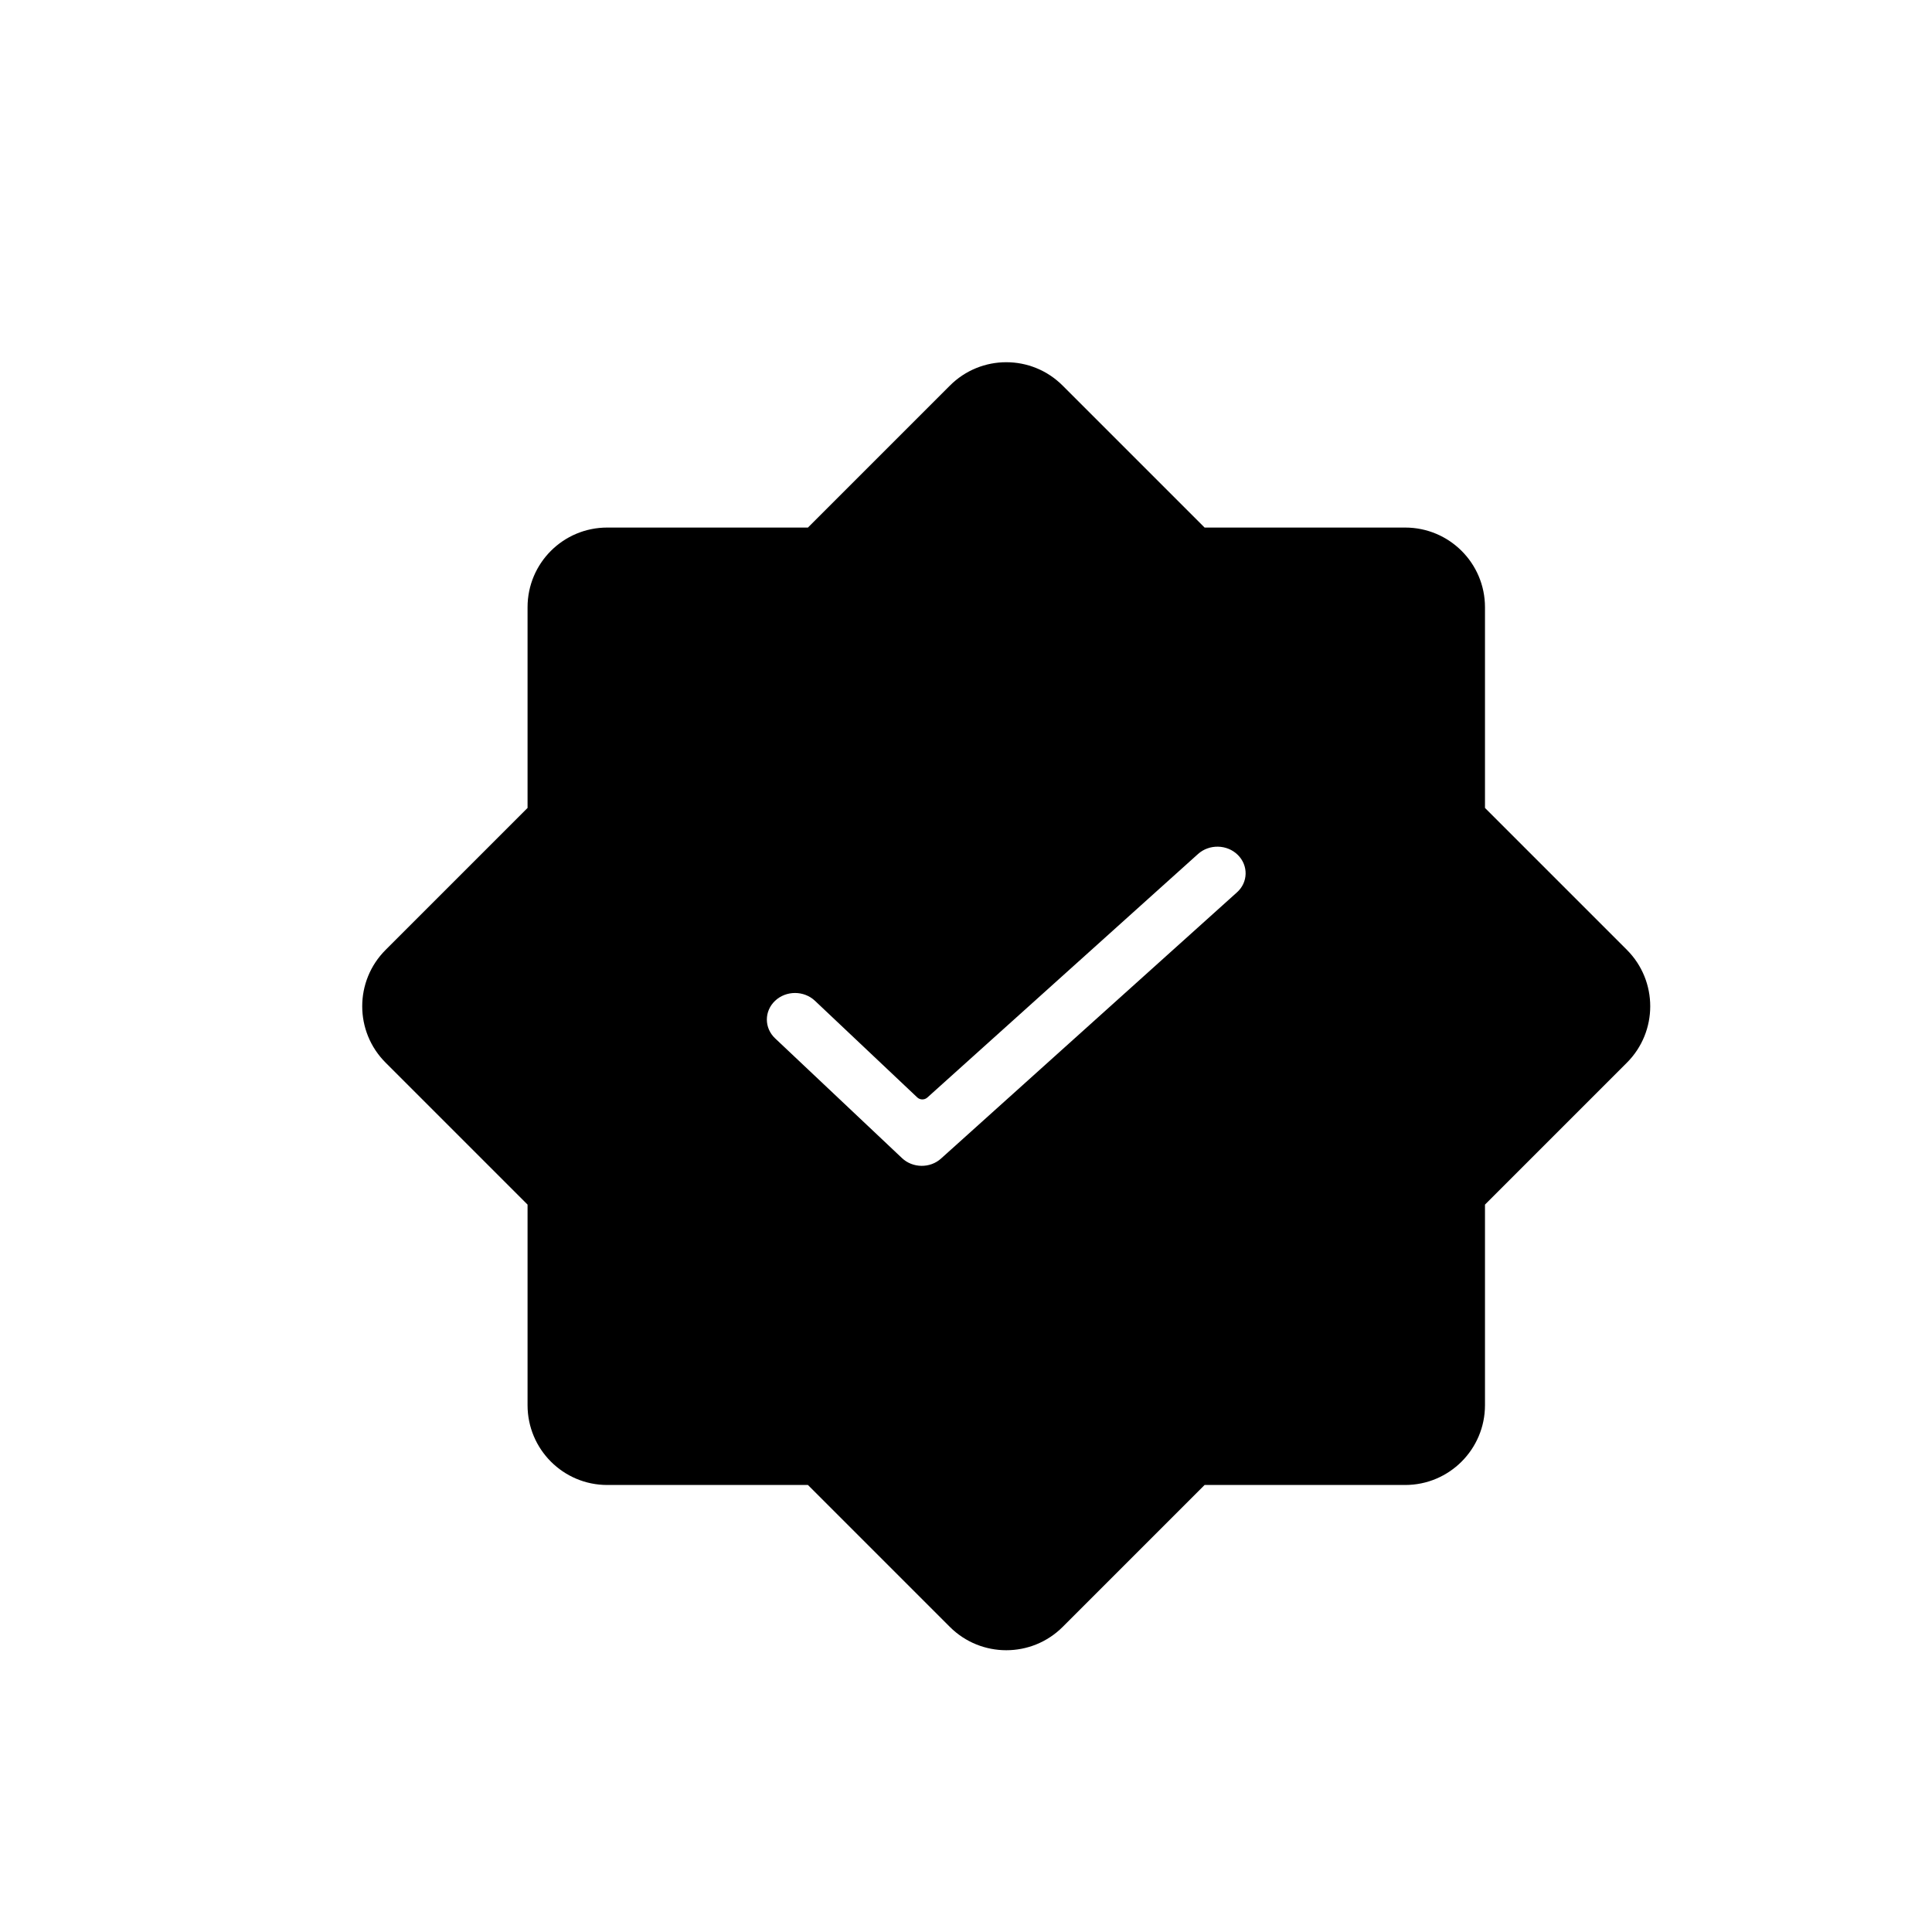 <svg width="16" height="16" viewBox="0 0 16 16" fill="none" xmlns="http://www.w3.org/2000/svg">
<path fill-rule="evenodd" clip-rule="evenodd" d="M7.866 3.194C8.124 2.935 8.543 2.935 8.801 3.194L9.976 4.369H11.637C12.002 4.369 12.298 4.664 12.298 5.029V6.691L13.473 7.866C13.731 8.124 13.731 8.543 13.473 8.801L12.298 9.976V11.637C12.298 12.002 12.002 12.298 11.637 12.298H9.976L8.801 13.473C8.543 13.731 8.124 13.731 7.866 13.473L6.691 12.298H5.029C4.664 12.298 4.369 12.002 4.369 11.637V9.976L3.194 8.801C2.935 8.543 2.935 8.124 3.194 7.866L4.369 6.691V5.029C4.369 4.664 4.664 4.369 5.029 4.369H6.691L7.866 3.194ZM10.243 7.391C10.337 7.308 10.34 7.168 10.251 7.08C10.162 6.992 10.015 6.989 9.922 7.072L7.679 9.09C7.656 9.11 7.62 9.11 7.597 9.089L6.749 8.288C6.658 8.202 6.51 8.202 6.419 8.288C6.328 8.374 6.328 8.513 6.419 8.599L7.469 9.59C7.558 9.675 7.703 9.677 7.794 9.594L10.243 7.391Z" fill="black"/>
</svg>
